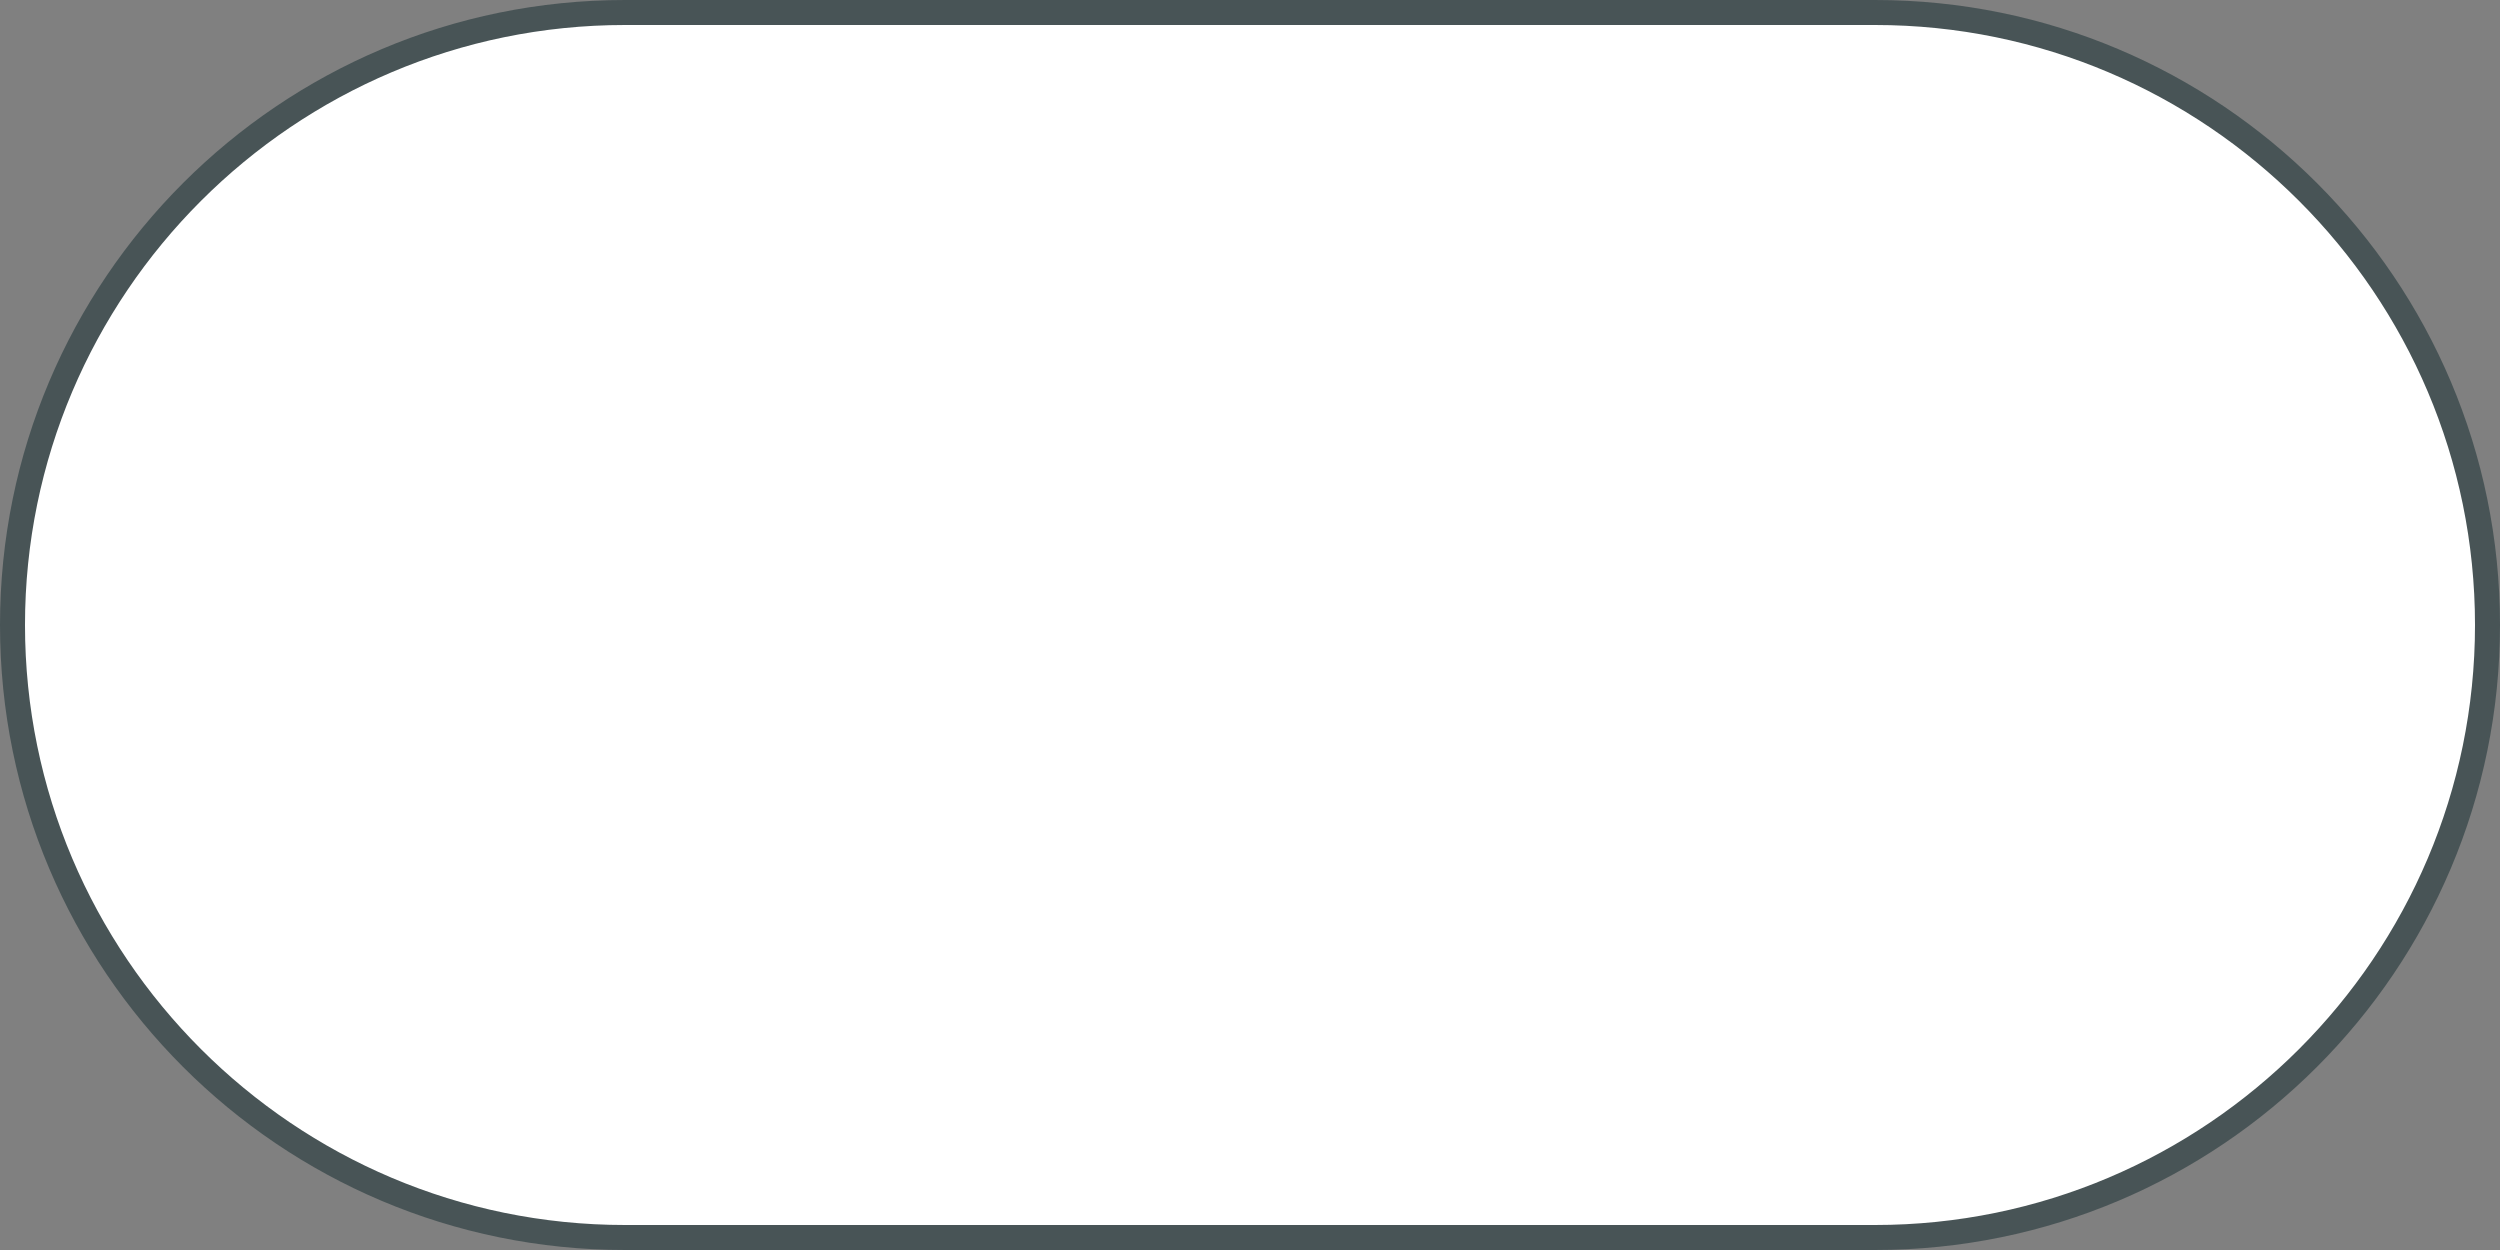 <?xml version="1.0" encoding="utf-8"?>
<!-- Generator: Adobe Illustrator 16.0.0, SVG Export Plug-In . SVG Version: 6.00 Build 0)  -->
<!DOCTYPE svg PUBLIC "-//W3C//DTD SVG 1.1//EN" "http://www.w3.org/Graphics/SVG/1.1/DTD/svg11.dtd">
<svg version="1.1" id="Layer_1" xmlns="http://www.w3.org/2000/svg" xmlns:xlink="http://www.w3.org/1999/xlink" x="0px" y="0px"
	 width="200px" height="100px" viewBox="0 0 200 100" enable-background="new 0 0 200 100" xml:space="preserve">
<rect x="0" y="0" width="200" height="100" fill="#808080" stroke="none"/>
<g>
	<g>
		<path fill="#FFFFFF" d="M50,99C22.981,99,1,77.019,1,50S22.981,1,50,1h100c27.019,0,49,21.981,49,49s-21.981,49-49,49H50z"/>
		<path fill="#485456" d="M150,2c26.468,0,48,21.533,48,48c0,26.468-21.532,48-48,48H50C23.533,98,2,76.468,2,50
			C2,23.533,23.533,2,50,2H150 M150,0H50C22.386,0,0,22.386,0,50V37.727c0,0,0,3.067,0,12.273c0,27.614,22.386,50,50,50h100
			c27.613,0,50-22.386,50-50S177.613,0,150,0L150,0z"/>
	</g>
</g>
</svg>
